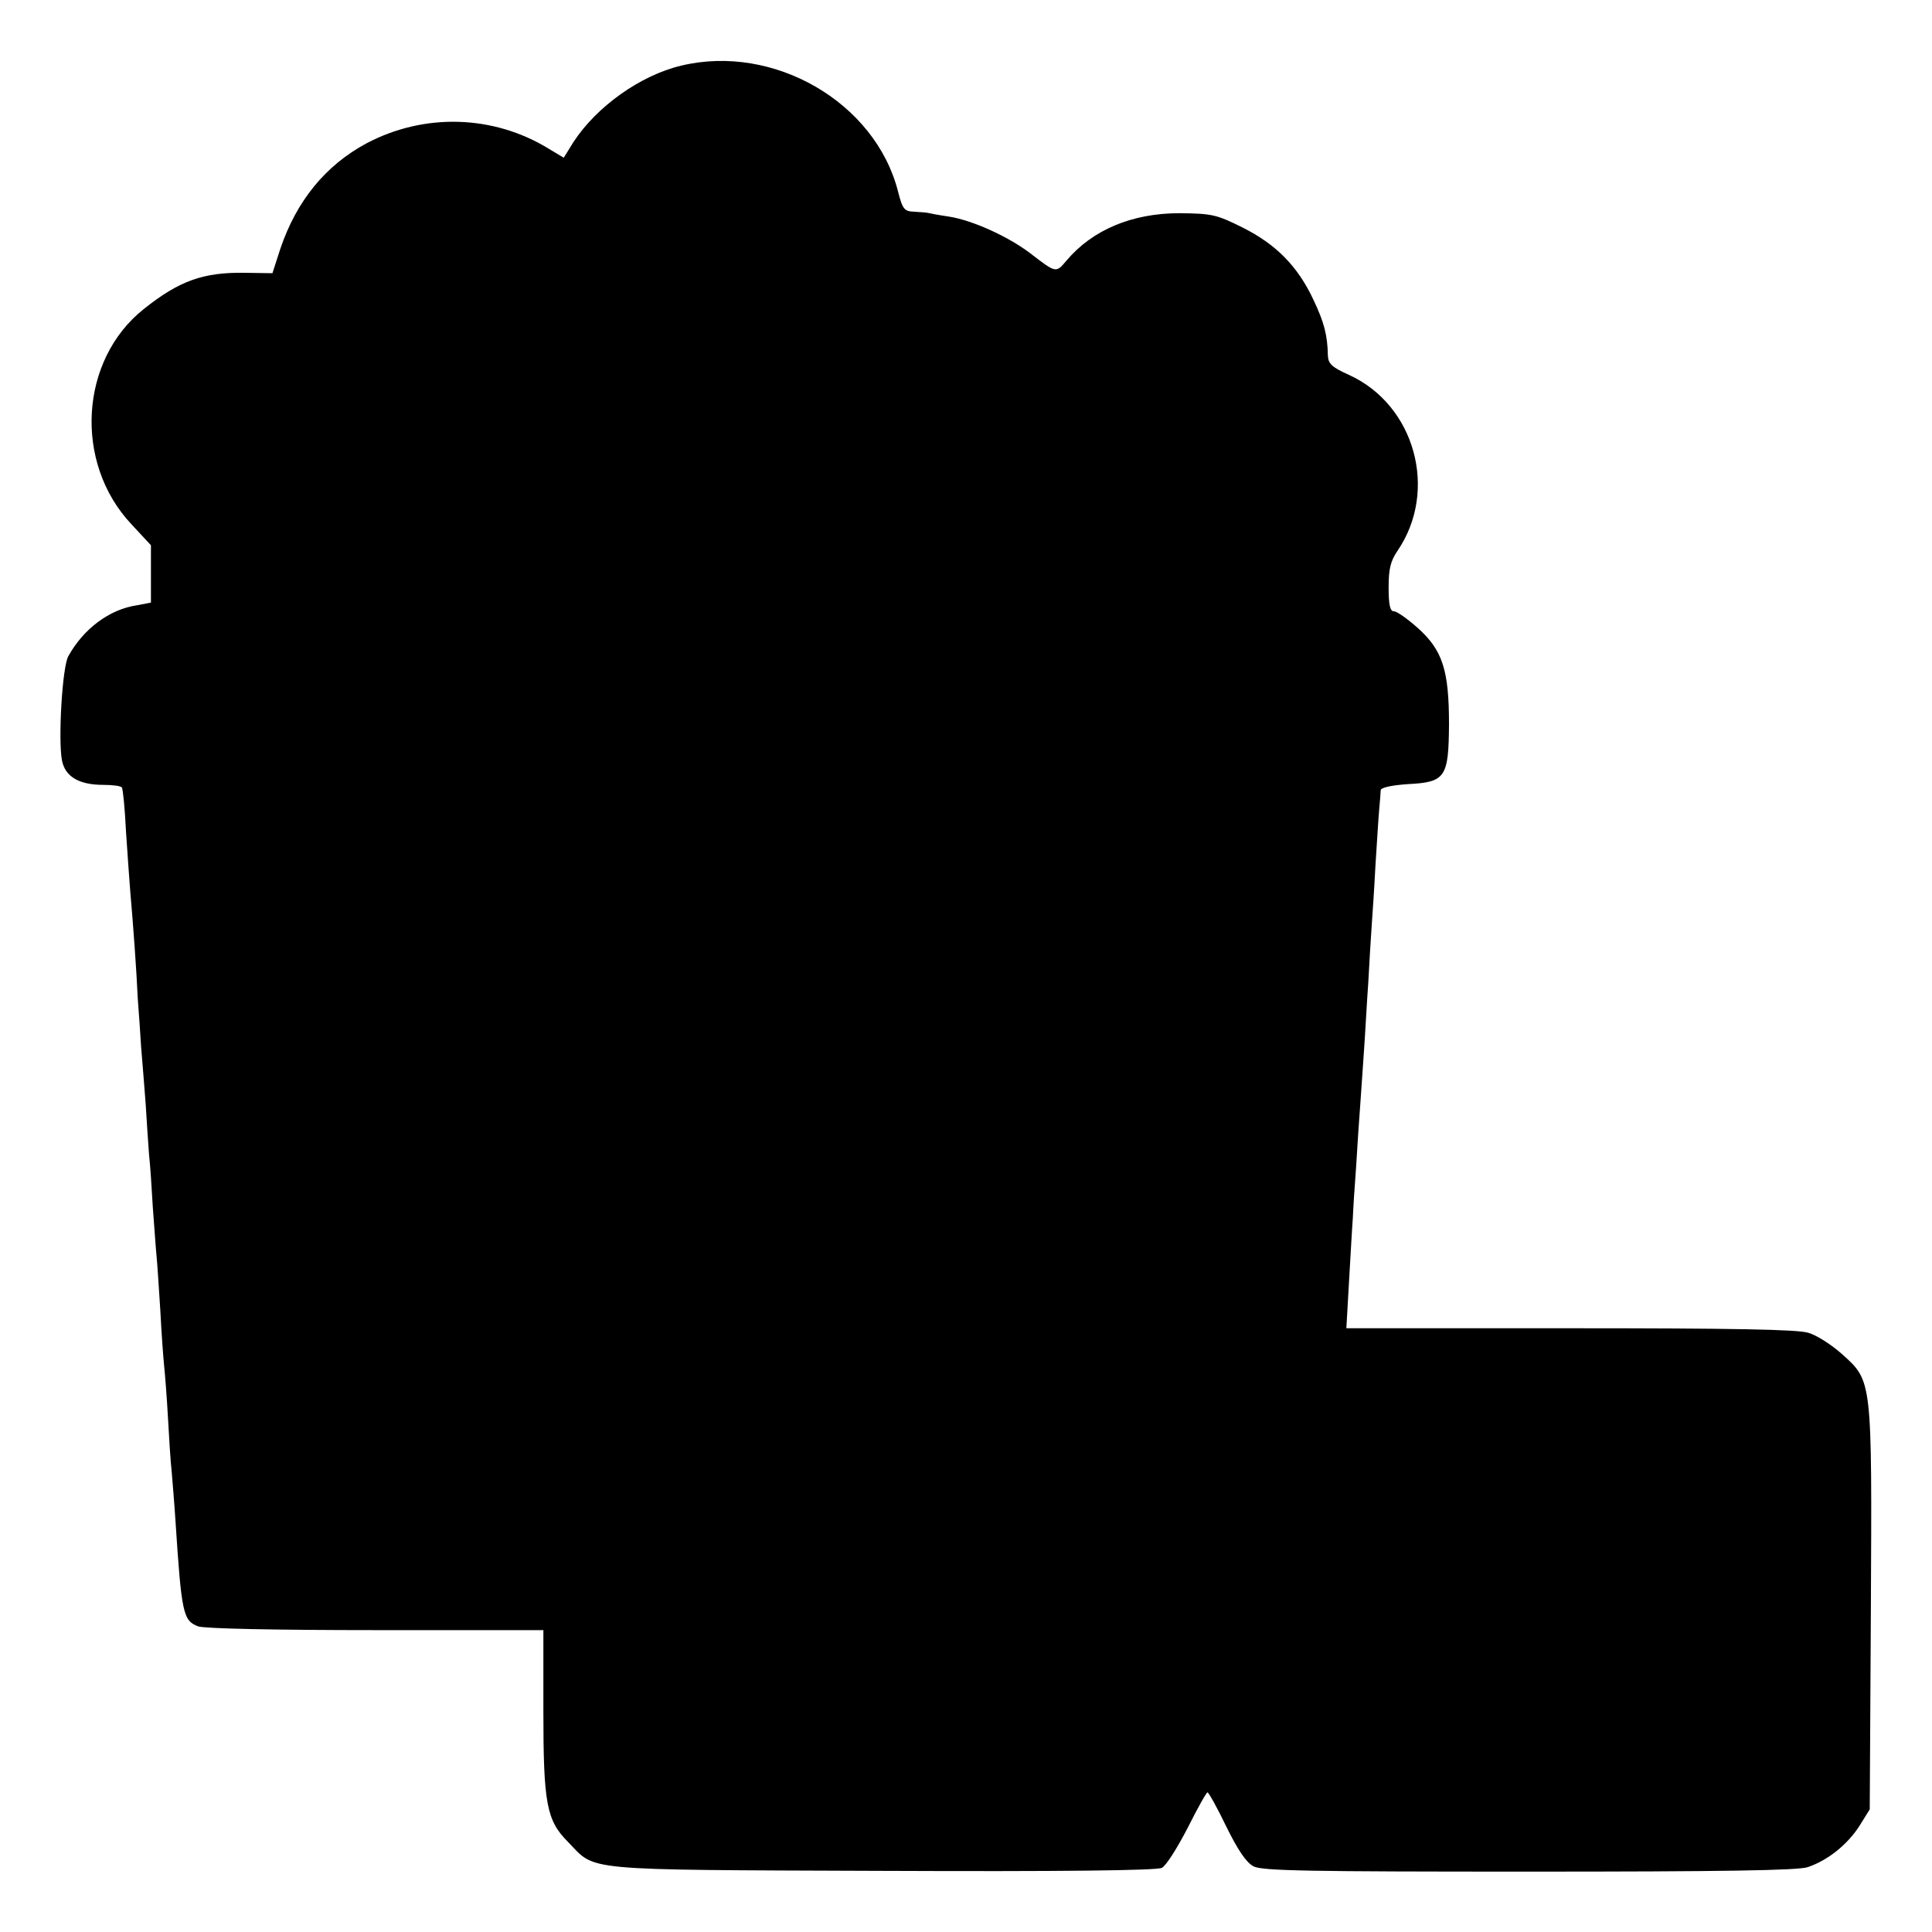 <?xml version="1.0" standalone="no"?>
<!DOCTYPE svg PUBLIC "-//W3C//DTD SVG 20010904//EN"
 "http://www.w3.org/TR/2001/REC-SVG-20010904/DTD/svg10.dtd">
<svg version="1.0" xmlns="http://www.w3.org/2000/svg"
 width="512pt" height="512pt" viewBox="0 0 512 512"
 preserveAspectRatio="xMidYMid meet">
<g transform="translate(0,512) scale(0.1,-0.1)"
fill="#000000" stroke="none">
<path d="M1805 4946 c-109 -26 -224 -109 -285 -202 l-26 -42 -40 24 c-147 90
-330 95 -483 14 -108 -58 -185 -152 -228 -279 l-21 -65 -72 1 c-111 2 -175
-21 -269 -96 -170 -135 -186 -407 -33 -570 l52 -56 0 -76 0 -76 -37 -7 c-74
-11 -142 -63 -182 -135 -16 -29 -27 -219 -17 -275 8 -44 45 -66 110 -66 25 0
47 -3 49 -7 3 -5 8 -57 11 -118 4 -60 9 -130 11 -155 8 -90 17 -216 20 -285 3
-38 7 -97 9 -130 3 -33 8 -100 12 -150 3 -49 7 -110 9 -135 3 -25 7 -88 10
-140 4 -52 8 -111 10 -130 2 -19 6 -84 10 -145 3 -60 8 -126 10 -145 2 -19 7
-80 10 -135 3 -55 7 -120 10 -145 2 -25 7 -83 10 -130 16 -245 20 -265 60
-280 16 -6 204 -10 471 -10 l444 0 0 -213 c0 -245 8 -291 65 -348 76 -78 23
-74 833 -77 474 -2 729 1 741 8 11 5 41 53 68 105 26 52 50 95 53 95 3 0 26
-41 50 -91 31 -63 53 -95 72 -105 22 -12 147 -14 731 -14 506 0 714 3 738 12
53 18 104 59 136 108 l28 45 3 529 c3 614 4 605 -77 678 -27 24 -67 50 -89 56
-28 9 -203 12 -632 12 l-592 0 7 123 c4 67 8 142 10 167 1 25 5 88 9 140 3 52
8 127 11 165 3 39 7 104 10 145 3 41 7 120 11 175 3 55 7 123 9 150 2 28 7
100 10 160 4 61 8 128 10 150 2 22 4 45 4 51 1 7 29 13 72 16 100 5 108 18
109 159 0 143 -17 196 -83 255 -27 24 -55 44 -63 44 -10 0 -14 16 -14 63 0 50
5 70 24 98 108 159 46 385 -128 465 -47 21 -56 30 -57 52 -1 54 -10 88 -38
147 -42 90 -100 148 -188 192 -70 35 -82 37 -167 38 -126 0 -231 -44 -300
-126 -28 -33 -27 -33 -96 20 -58 44 -152 87 -215 97 -28 4 -53 9 -57 10 -5 1
-21 2 -36 3 -25 1 -30 6 -42 53 -60 237 -330 393 -575 334z"/>
</g>
</svg>
